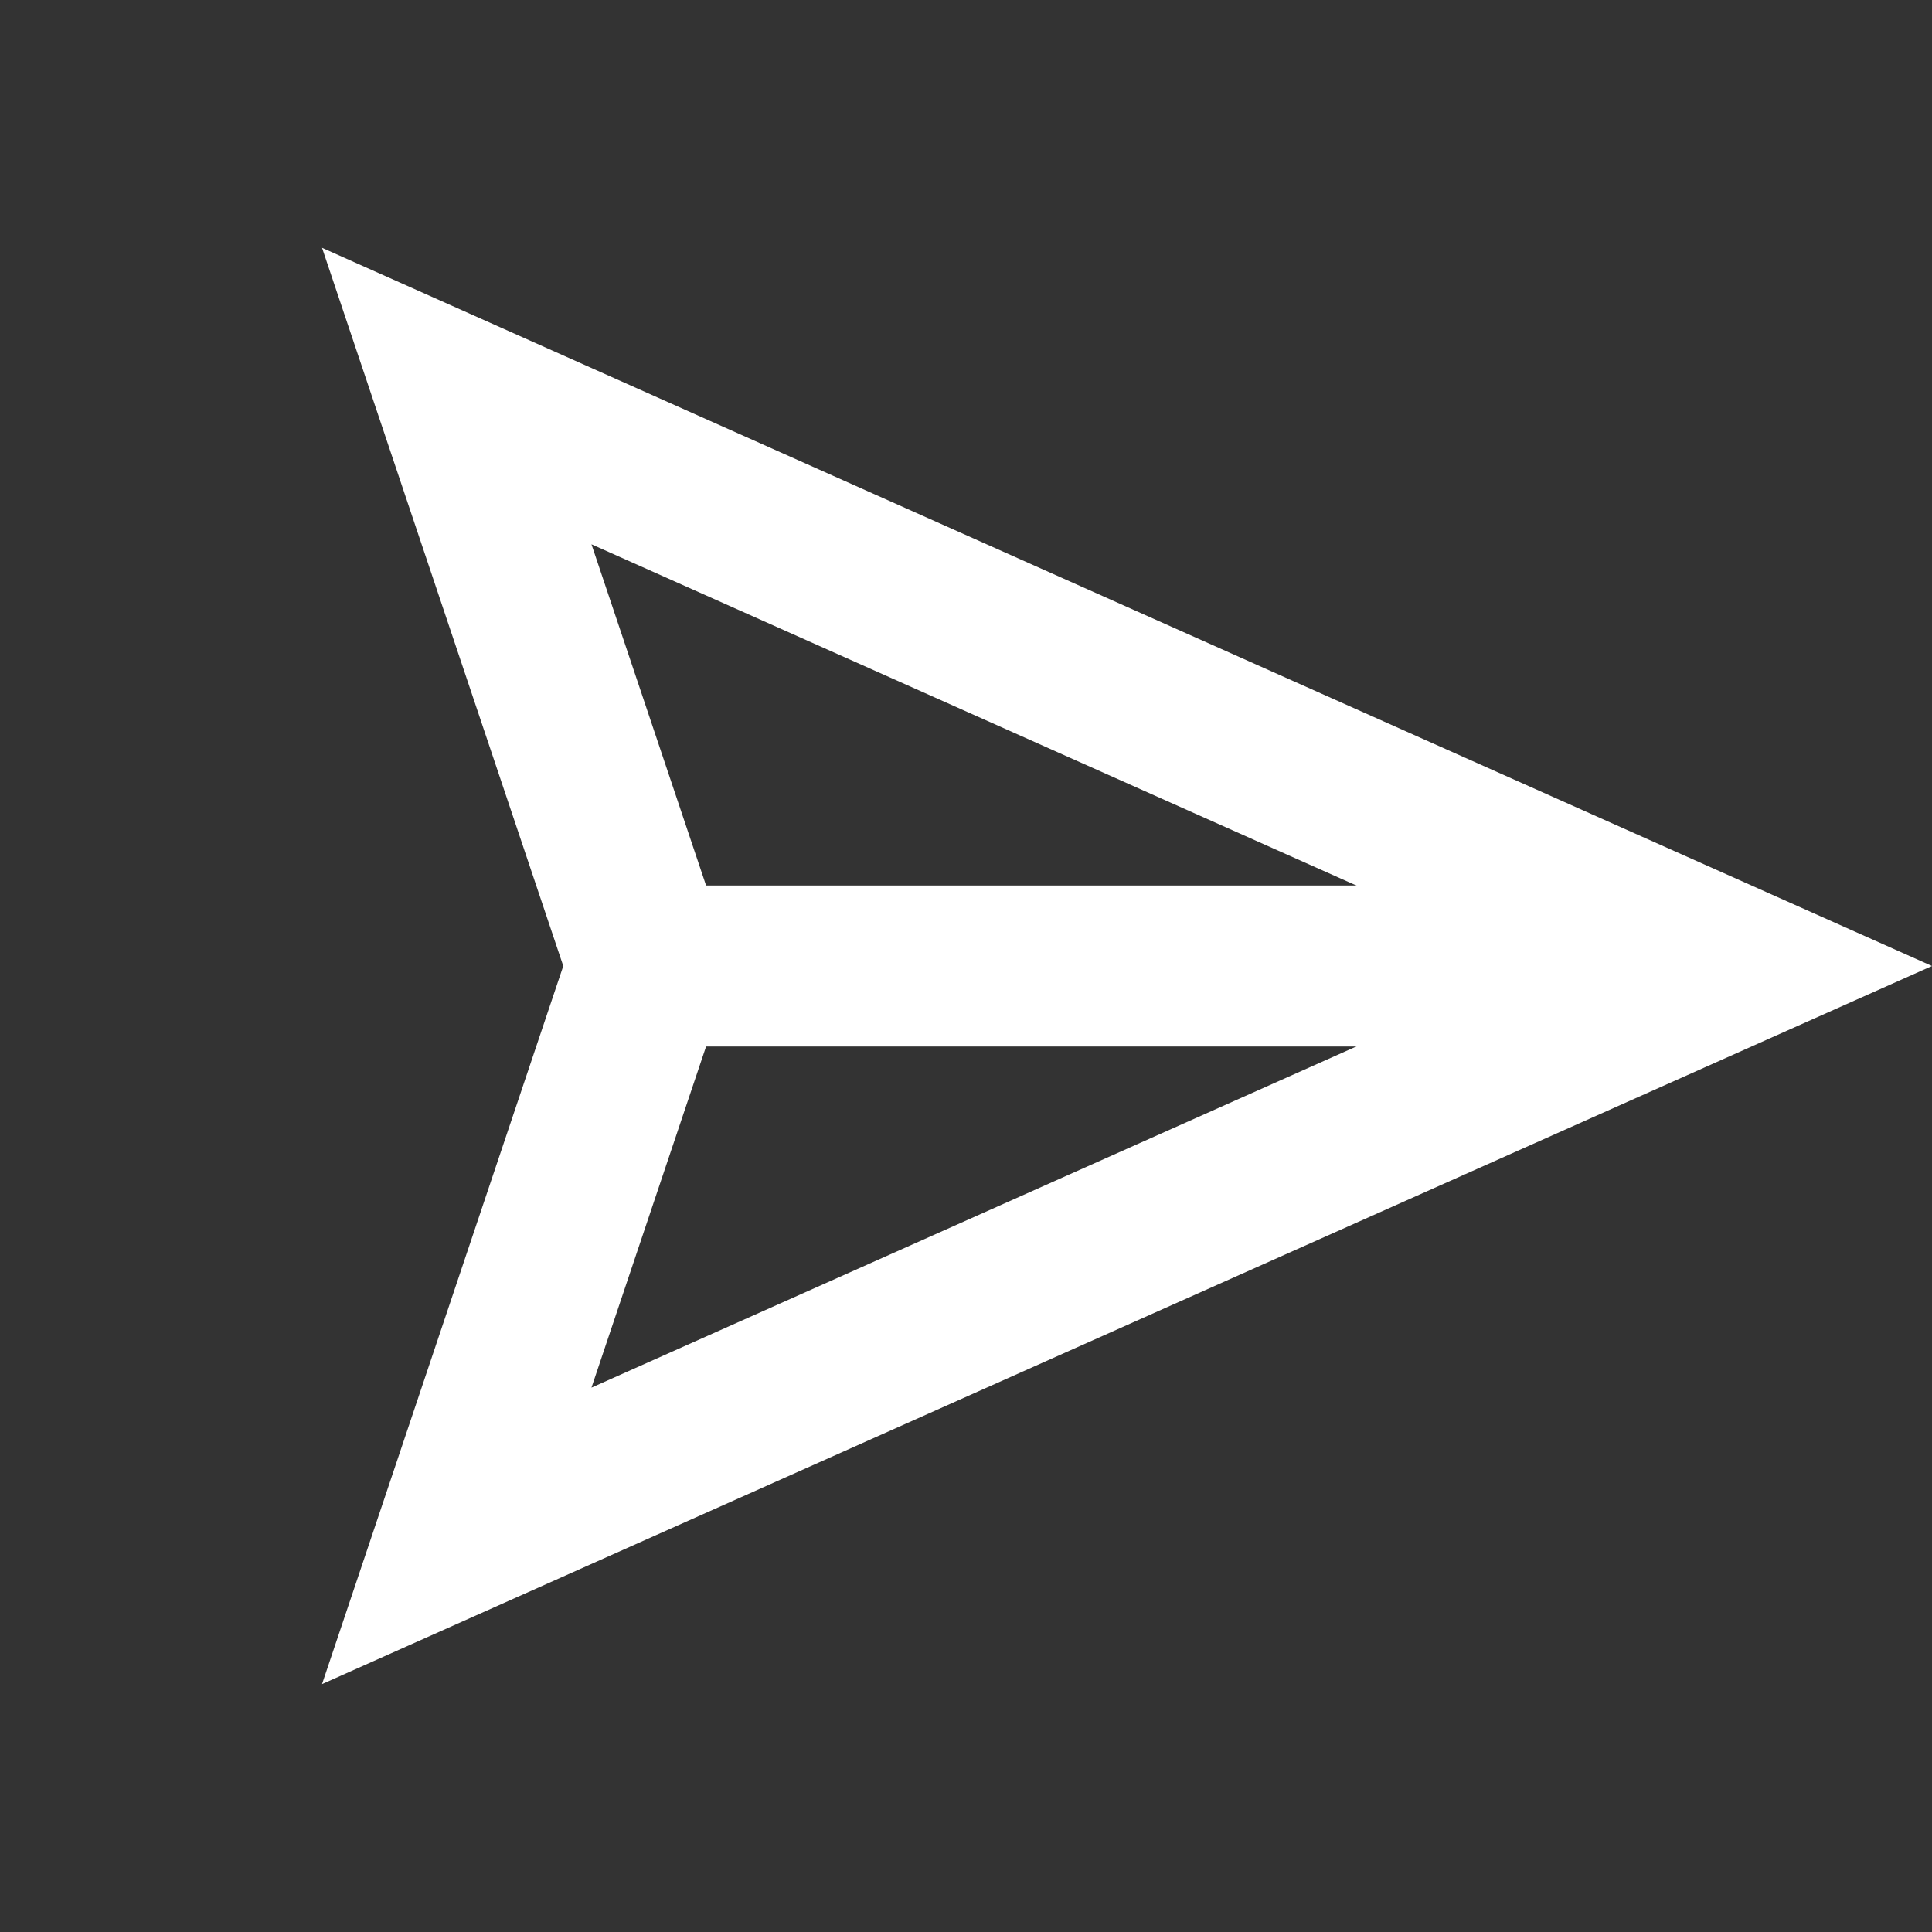 <?xml version="1.0" encoding="UTF-8"?>
<svg width="24px" height="24px" viewBox="0 0 24 24" version="1.1" xmlns="http://www.w3.org/2000/svg" xmlns:xlink="http://www.w3.org/1999/xlink">
    <rect x="0" y="0" width="24" height="24" fill="#333333" stroke="none"/>
    <!-- Generator: Sketch 52.4 (67378) - http://www.bohemiancoding.com/sketch -->
    <title>Group 2</title>
    <desc>Created with Sketch.</desc>
    <g id="Page-1" stroke="none" stroke-width="1" fill="none" fill-rule="evenodd">
        <g id="Group-2" fill-rule="nonzero">
            <rect id="Rectangle-Copy-3" fill="#D8D8D8" fill-opacity="0" x="0" y="0" width="24" height="24" rx="12"></rect>
            <path d="M21.545,12 L5.674,4.92 L8.052,12 L5.674,19.079 L21.545,12 Z" id="Path" stroke="#FFFFFF" stroke-width="2"></path>
            <rect id="Rectangle" fill="#FFFFFF" x="7" y="11" width="14" height="2"></rect>
        </g>
    </g>
</svg>
